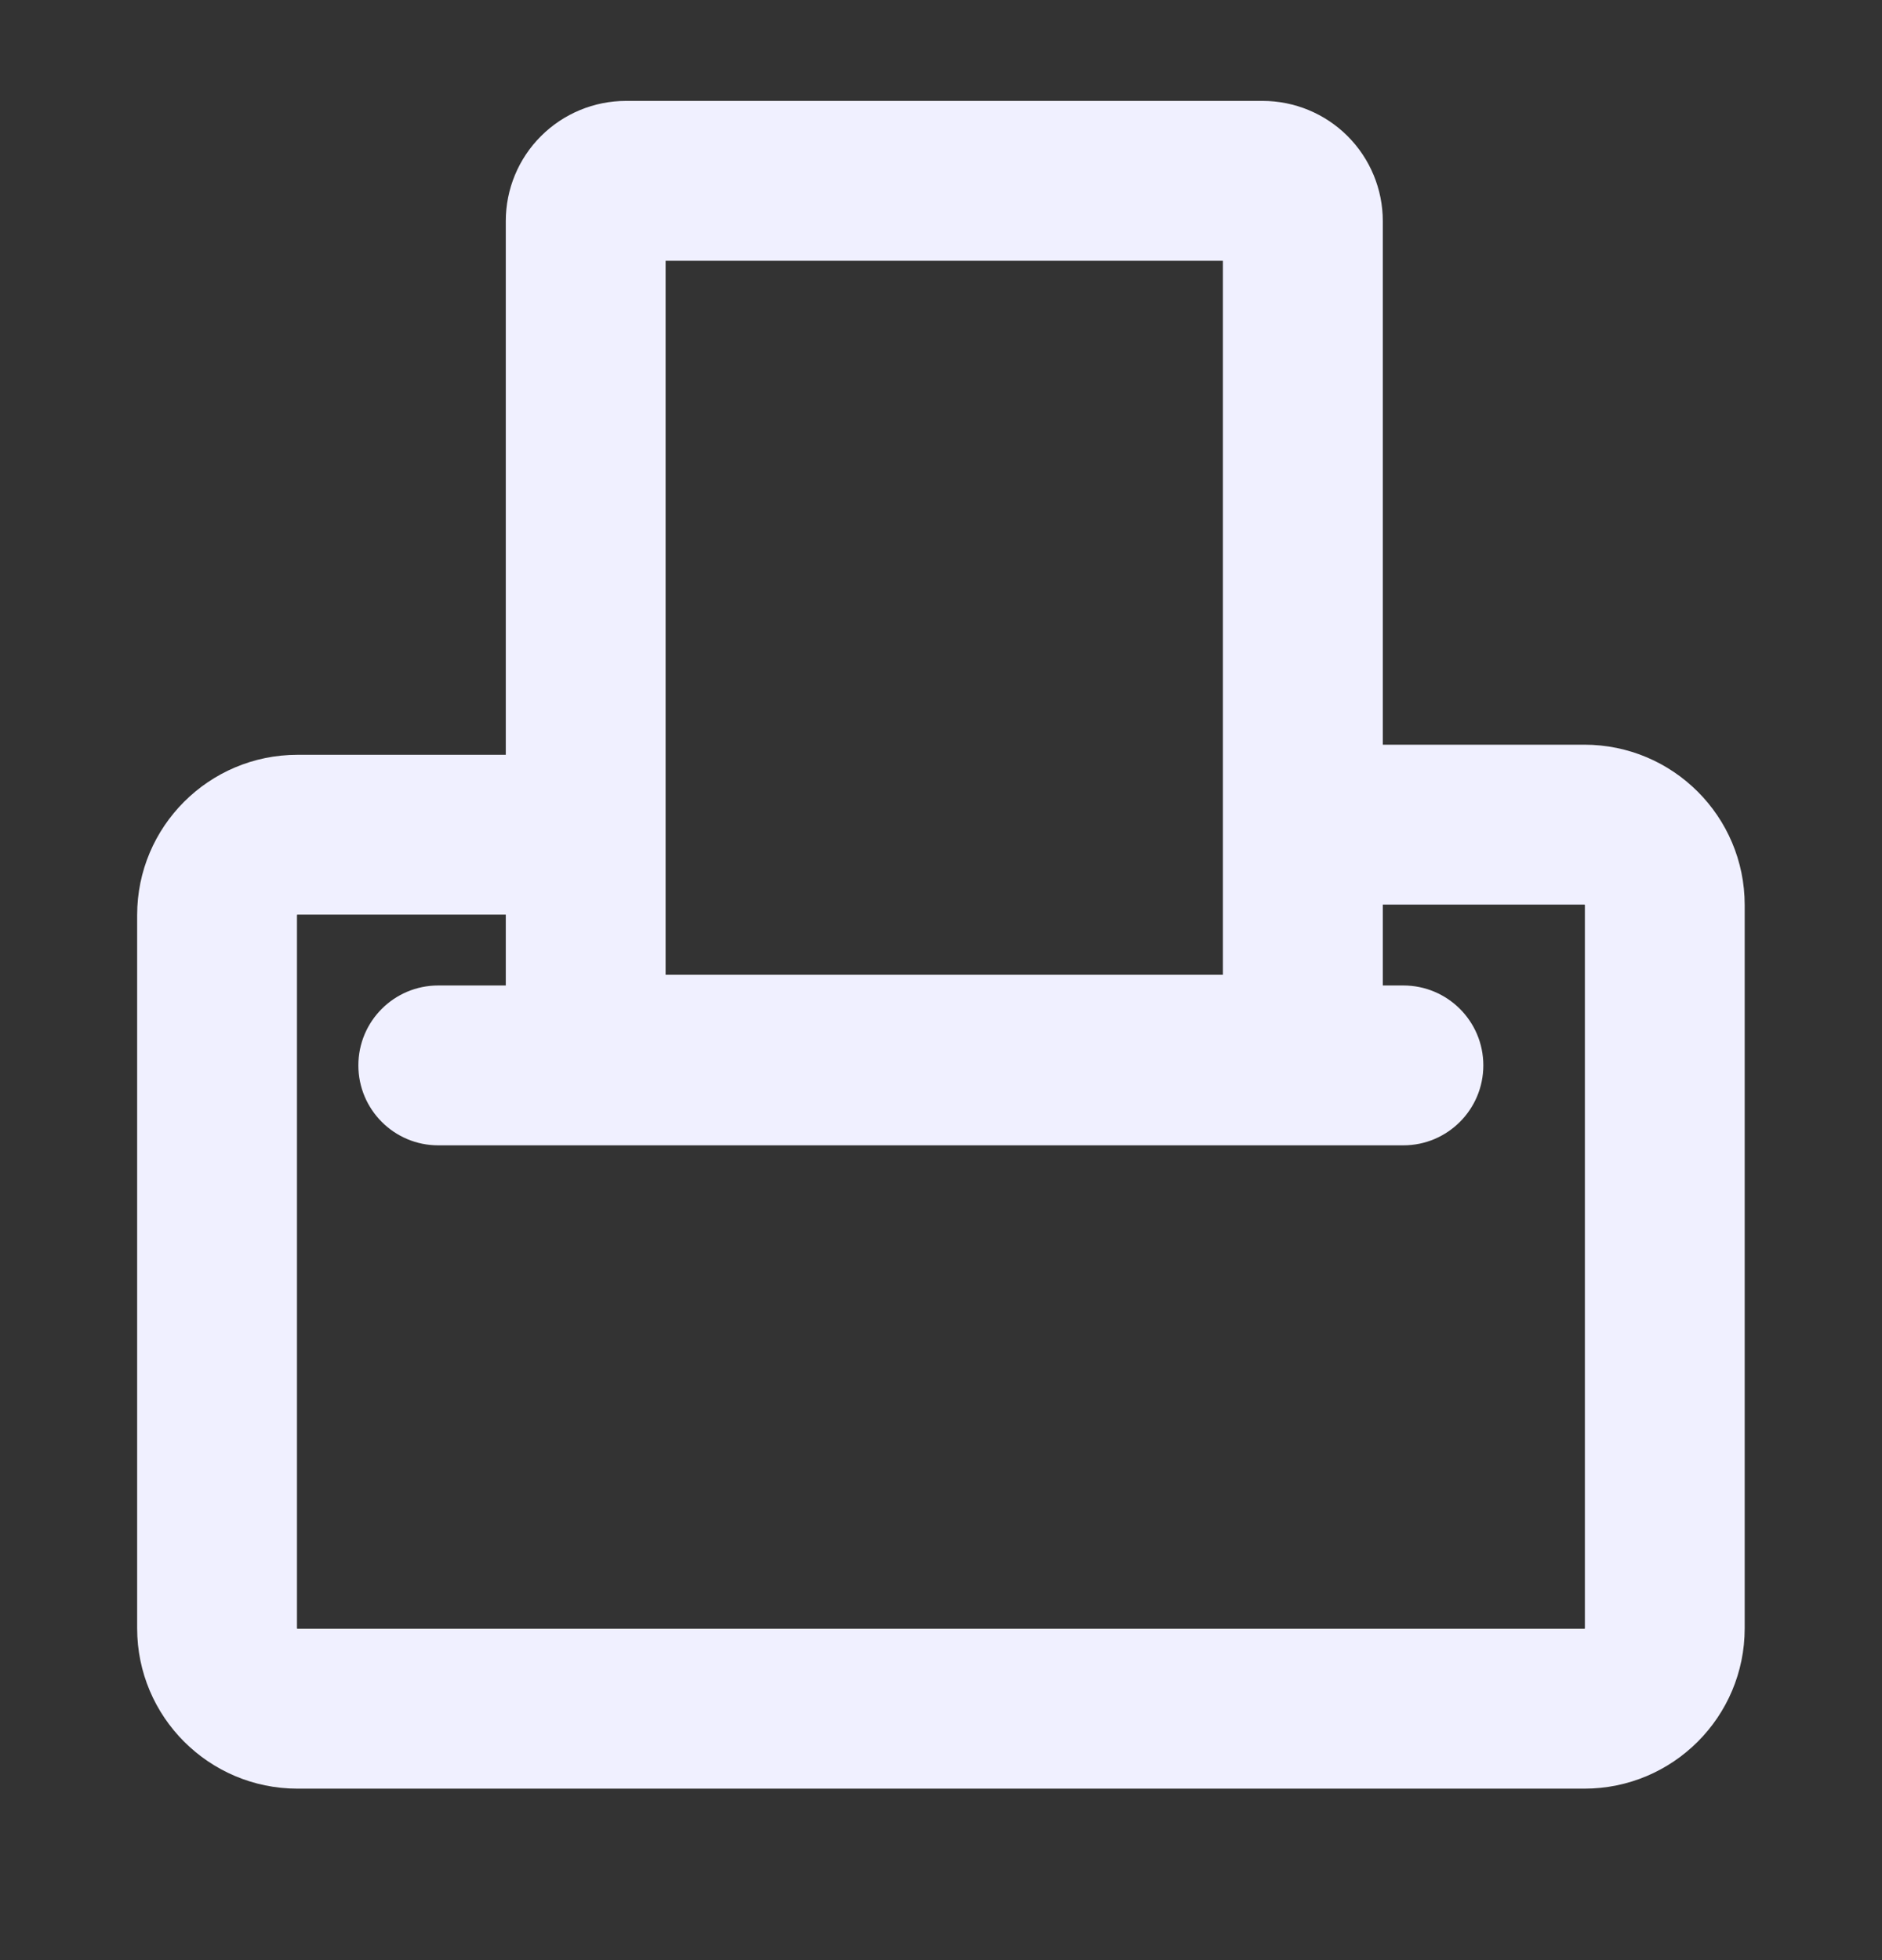 <svg width="24" height="25" viewBox="0 0 24 25" fill="none" xmlns="http://www.w3.org/2000/svg">
<rect x="0" y="0" width="24" height="25" fill="#333333" stroke="none"/>
<path fill-rule="evenodd" clip-rule="evenodd" d="M22.249 20.768V11.543C22.249 10.414 21.334 9.498 20.204 9.498L17.634 9.498V2.819C17.634 2.413 17.472 2.023 17.185 1.736C16.898 1.449 16.508 1.287 16.102 1.287L7.982 1.287C7.576 1.287 7.186 1.449 6.899 1.736C6.611 2.023 6.45 2.413 6.45 2.819L6.45 9.627H3.794C2.665 9.627 1.749 10.542 1.749 11.671V20.768C1.749 21.897 2.665 22.813 3.794 22.813L20.204 22.813C21.334 22.813 22.249 21.897 22.249 20.768ZM20.211 11.543V20.768C20.211 20.771 20.208 20.774 20.204 20.774L3.794 20.774C3.79 20.774 3.787 20.771 3.787 20.768L3.787 11.671C3.787 11.668 3.79 11.665 3.794 11.665H6.45V12.569H5.589C5.026 12.569 4.57 13.025 4.57 13.588C4.57 14.151 5.026 14.608 5.589 14.608L17.896 14.608C18.459 14.608 18.916 14.151 18.916 13.588C18.916 13.025 18.459 12.569 17.896 12.569H17.634V11.537L20.204 11.537C20.208 11.537 20.211 11.54 20.211 11.543ZM8.488 3.326L15.595 3.326V12.432L8.488 12.432L8.488 3.326Z" fill="#F0F0FF"/>
</svg>
